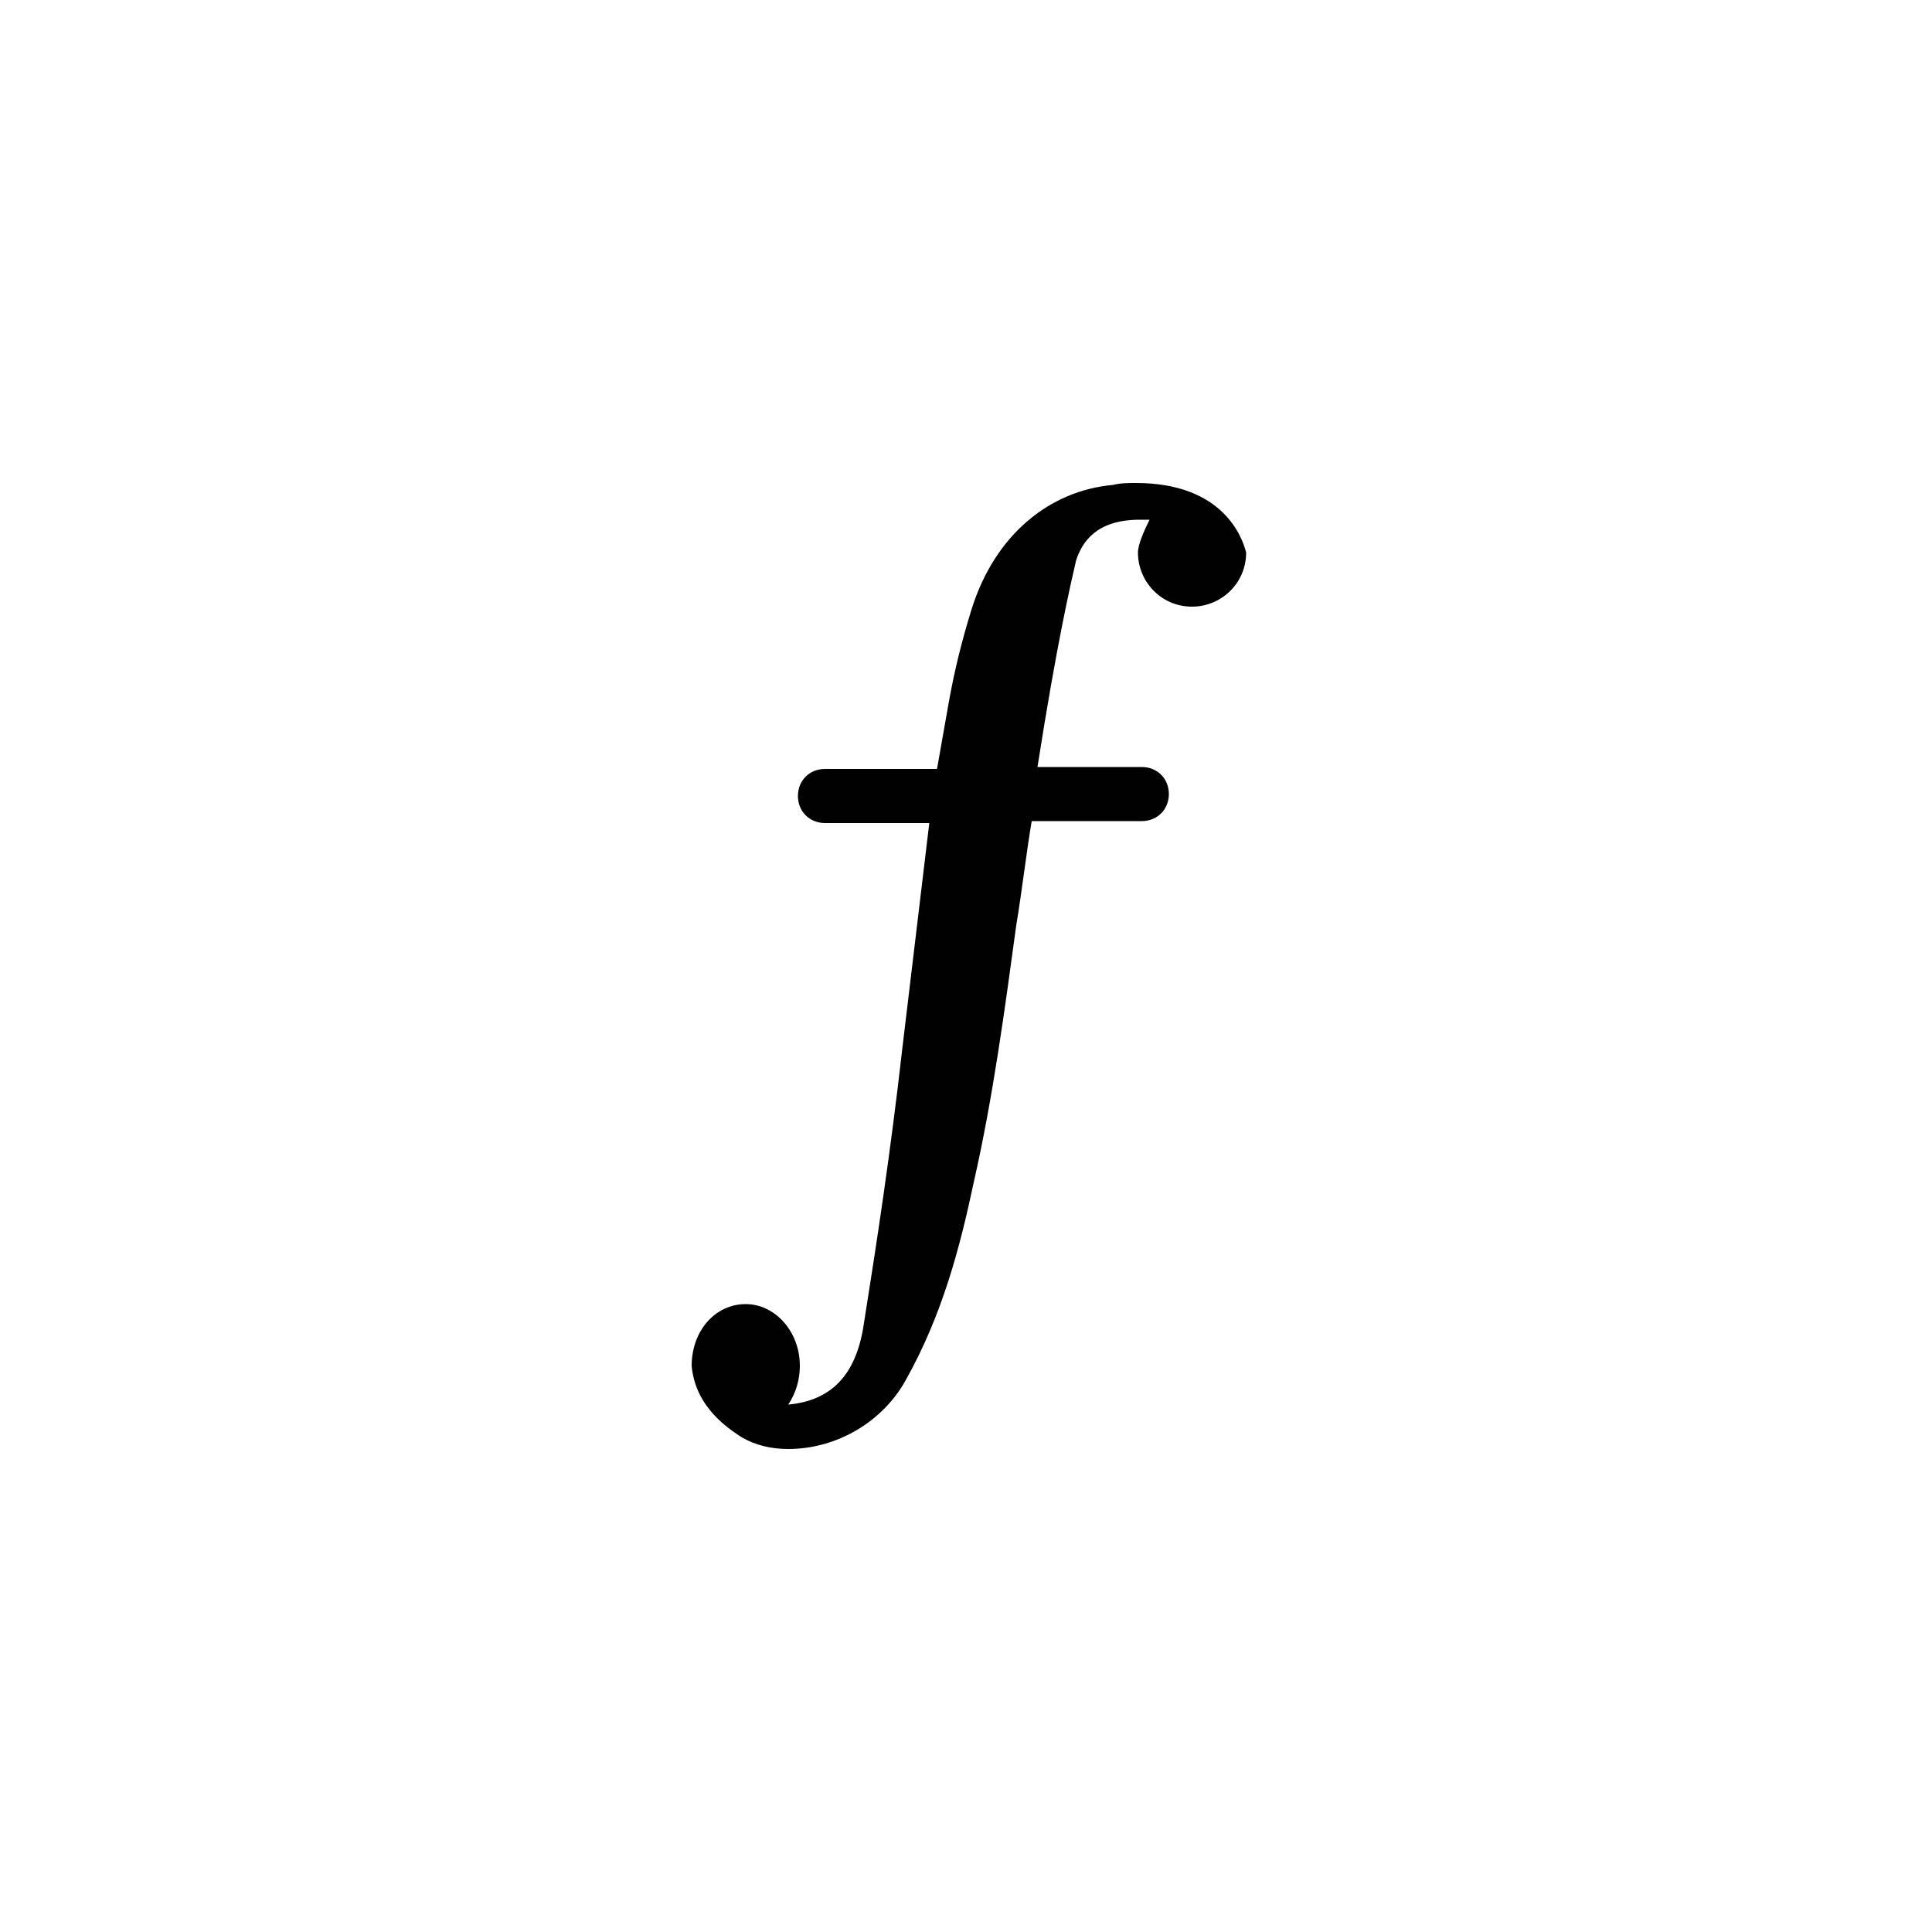 <?xml version="1.0" encoding="utf-8"?>
<!-- Generator: Adobe Illustrator 25.2.1, SVG Export Plug-In . SVG Version: 6.00 Build 0)  -->
<svg version="1.1" id="Layer_1" xmlns="http://www.w3.org/2000/svg" xmlns:xlink="http://www.w3.org/1999/xlink" x="0px" y="0px"
	 viewBox="0 0 100 100" style="enable-background:new 0 0 100 100;" xml:space="preserve">
<style type="text/css">
	.st0{fill:#010101;}
</style>
<g>
	<path class="st0" d="M58.8,25c-0.4,0-0.8,0-1.2,0.1c-3.3,0.3-6.1,2.6-7.3,6.4c-0.5,1.6-0.9,3.2-1.2,4.9l-0.6,3.4h-5.8
		c-0.8,0-1.4,0.6-1.4,1.4s0.6,1.4,1.4,1.4l5.4,0l-1.4,11.7c-0.6,5.3-1.3,9.9-2,14.3c-0.4,2.6-1.7,3.9-3.9,4.1c0.4-0.6,0.6-1.3,0.6-2
		c0-1.8-1.3-3.2-2.8-3.2c-1.6,0-2.8,1.4-2.8,3.2c0.2,2.2,2,3.3,2.6,3.7c0.7,0.4,1.5,0.6,2.4,0.6c2.5,0,4.9-1.4,6.1-3.6
		c1.9-3.4,2.8-6.9,3.5-10.2c1-4.4,1.6-8.9,2.2-13.3c0.3-1.8,0.5-3.6,0.8-5.4l5.7,0c0.8,0,1.4-0.6,1.4-1.4s-0.6-1.4-1.4-1.4h-5.4
		c1-6.4,1.7-9.4,2-10.7c0.3-0.9,1-2.1,3.3-2.1c0.2,0,0.3,0,0.5,0c-0.3,0.6-0.6,1.3-0.6,1.7c0,1.5,1.2,2.8,2.8,2.8
		c1.5,0,2.8-1.2,2.8-2.8C64.3,27.8,63.3,25,58.8,25z"/>
</g>
</svg>
